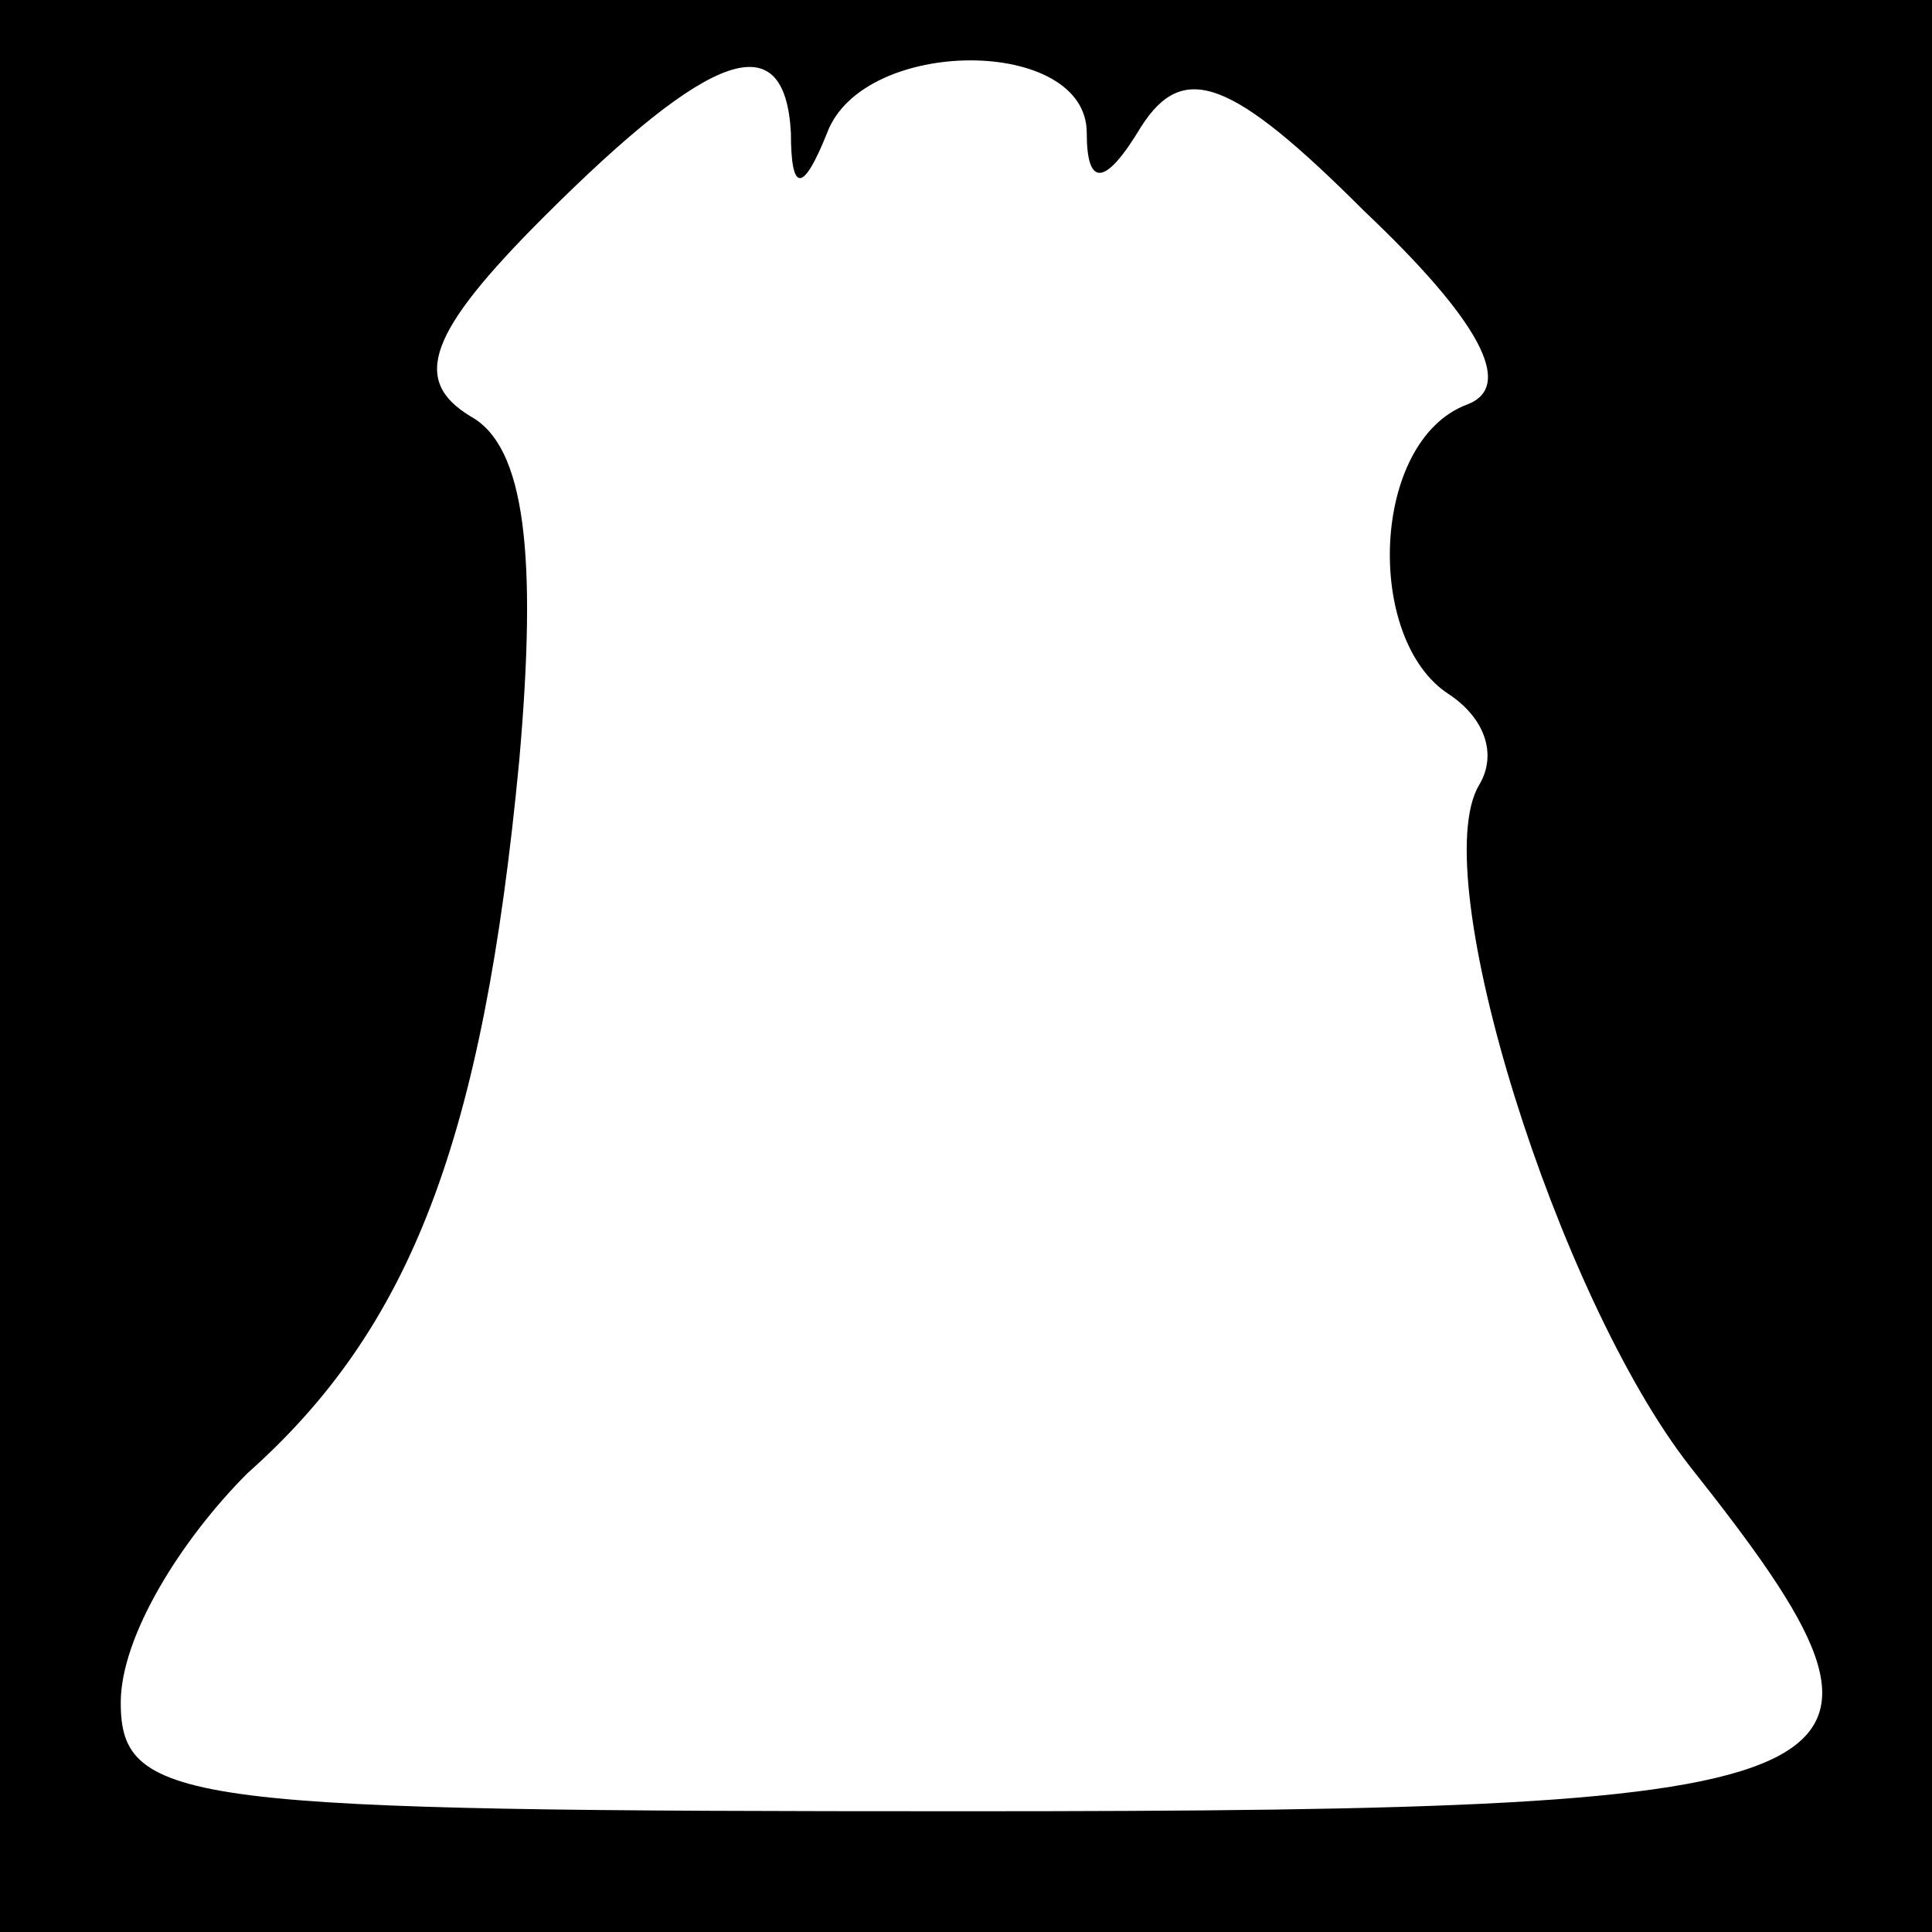<?xml version="1.0" standalone="no"?>
<!DOCTYPE svg PUBLIC "-//W3C//DTD SVG 20010904//EN"
 "http://www.w3.org/TR/2001/REC-SVG-20010904/DTD/svg10.dtd">
<svg version="1.0" xmlns="http://www.w3.org/2000/svg"
 width="32pt" height="32pt" viewBox="0 0 32 32"
 preserveAspectRatio="xMidYMid meet">
<rect x="0" y="0" width="32" height="32" fill="#808080" stroke="none"/>
<g transform="translate(0,32) scale(0.1,-0.1)"
fill="#000000" stroke="none">
<path fill="#000000" stroke="none" d="M0 160 l0 -160 160 0 160 0 0 160 0
160 -160 0 -160 0 0 -160z"/>
<path fill="#ffffff" stroke="none" d="M131 298 c0 -10 2 -10 6 0 6 16 43 16
43 0 0 -9 3 -9 9 1 7 11 15 8 37 -14 19 -18 25 -29 17 -32 -16 -6 -17 -39 -3
-48 6 -4 8 -10 5 -15 -9 -15 13 -85 35 -113 42 -53 34 -57 -120 -57 -129 0
-140 1 -140 18 0 11 10 27 21 38 27 24 39 55 45 118 3 34 1 52 -8 57 -10 6 -7
14 12 33 28 28 40 32 41 14z"/>
</g>
</svg>
